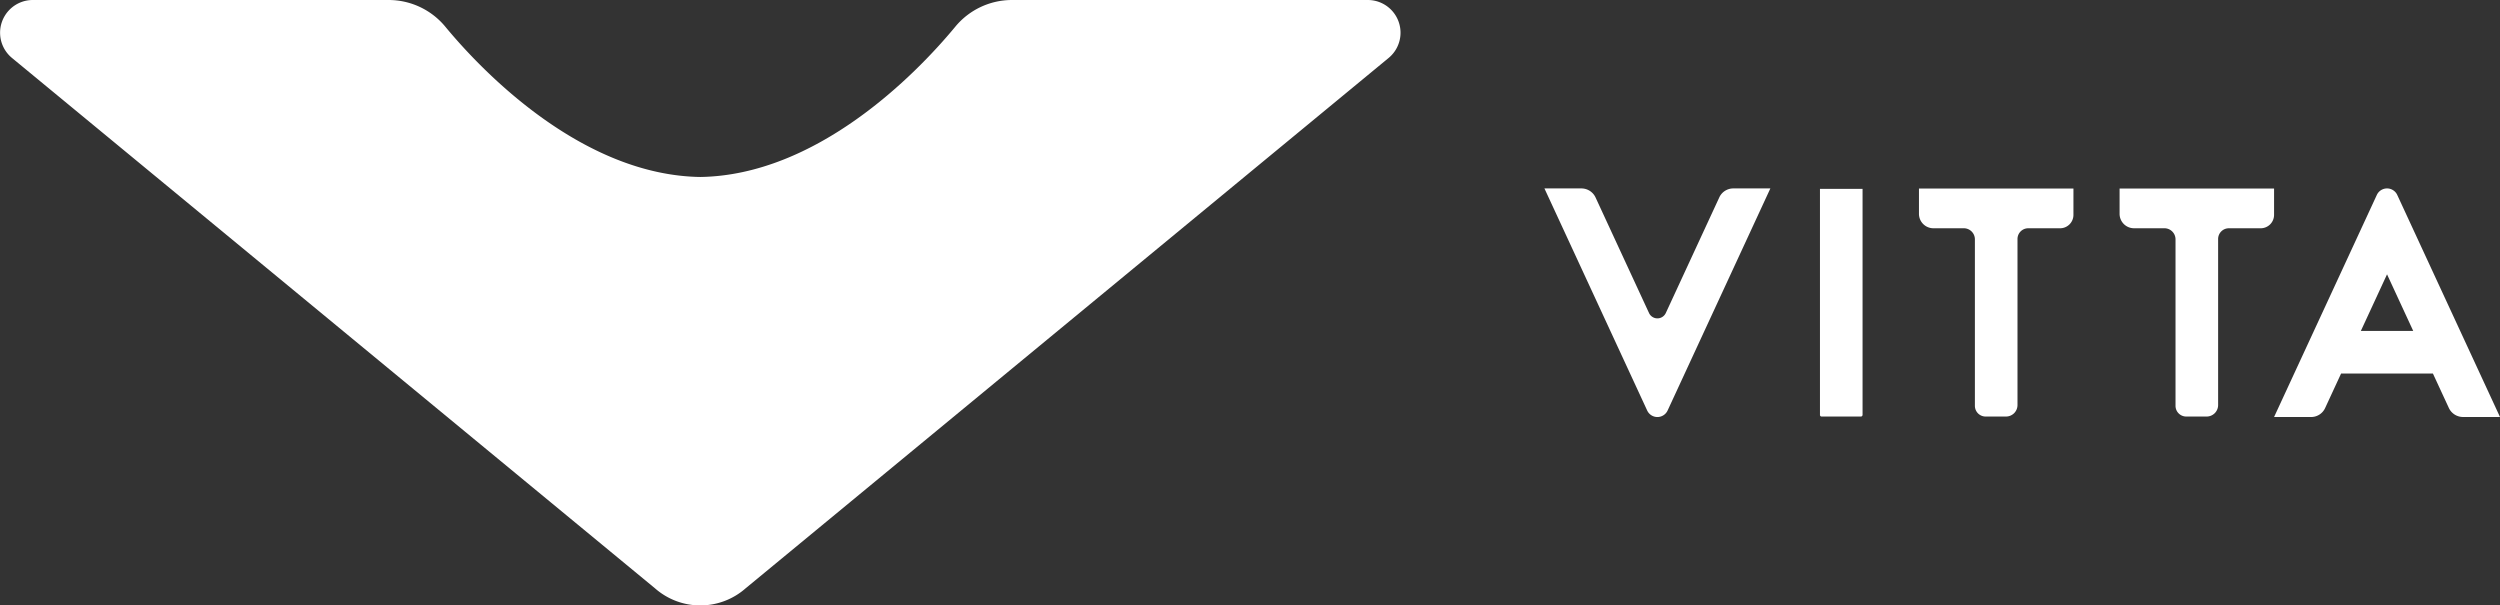 <svg xmlns="http://www.w3.org/2000/svg" width="697.611" height="168.949" viewBox="0 0 697.611 168.949">
  <rect x="0" y="0" width="697.611" height="168.949" fill="#333333" stroke="none"/>
  <g id="Grupo_2" data-name="Grupo 2" transform="translate(-151.389 -415.834)">
    <path id="Caminho_1" data-name="Caminho 1" d="M533.076,415.835h-99.3a20.518,20.518,0,0,0-15.836,7.473c-11.322,13.7-38.828,41.427-71.134,41.91-32.3-.483-59.812-28.21-71.133-41.91a20.519,20.519,0,0,0-15.836-7.473h-99.3A9.128,9.128,0,0,0,154.727,432l179.435,148a19.129,19.129,0,0,0,25.287,0L538.884,432A9.128,9.128,0,0,0,533.076,415.835Z" fill="#fff"/>
    <g id="Grupo_1" data-name="Grupo 1">
      <path id="Caminho_2" data-name="Caminho 2" d="M611.532,503.168l-14.91-32.226a4.36,4.36,0,0,0-3.957-2.529H582.354l28.672,61.97a3.141,3.141,0,0,0,5.7,0l28.672-61.97H635.05a4.3,4.3,0,0,0-3.9,2.5l-14.926,32.259A2.582,2.582,0,0,1,611.532,503.168Z" fill="#fff"/>
      <path id="Retângulo_1" data-name="Retângulo 1" d="M.485,0h10.95a.452.452,0,0,1,.452.452V63.527a0,0,0,0,1,0,0H0a0,0,0,0,1,0,0V.485A.485.485,0,0,1,.485,0Z" transform="translate(671.126 532.072) rotate(180)" fill="#fff"/>
      <path id="Caminho_3" data-name="Caminho 3" d="M729.973,468.447H686.865V475.5a4.028,4.028,0,0,0,4.027,4.028h8.48a3.1,3.1,0,0,1,3.1,3.1v46.445a2.994,2.994,0,0,0,2.993,2.994h5.688a3.206,3.206,0,0,0,3.206-3.206V482.531a3,3,0,0,1,3-3h8.879a3.731,3.731,0,0,0,3.731-3.731Z" fill="#fff"/>
      <path id="Caminho_4" data-name="Caminho 4" d="M785.956,468.447H742.848V475.5a4.029,4.029,0,0,0,4.028,4.028h8.48a3.1,3.1,0,0,1,3.1,3.1v46.445a2.994,2.994,0,0,0,2.993,2.994h5.688a3.206,3.206,0,0,0,3.206-3.206V482.531a3,3,0,0,1,3-3h8.88a3.73,3.73,0,0,0,3.73-3.731Z" fill="#fff"/>
      <path id="Caminho_5" data-name="Caminho 5" d="M820.328,470.234a3.141,3.141,0,0,0-5.7,0L785.956,532.2H796.3a4.3,4.3,0,0,0,3.9-2.5l4.459-9.637h25.62l4.444,9.6a4.359,4.359,0,0,0,3.957,2.529H849Zm-10.16,37.95,7.31-15.8,7.31,15.8Z" fill="#fff"/>
    </g>
  </g>
</svg>
